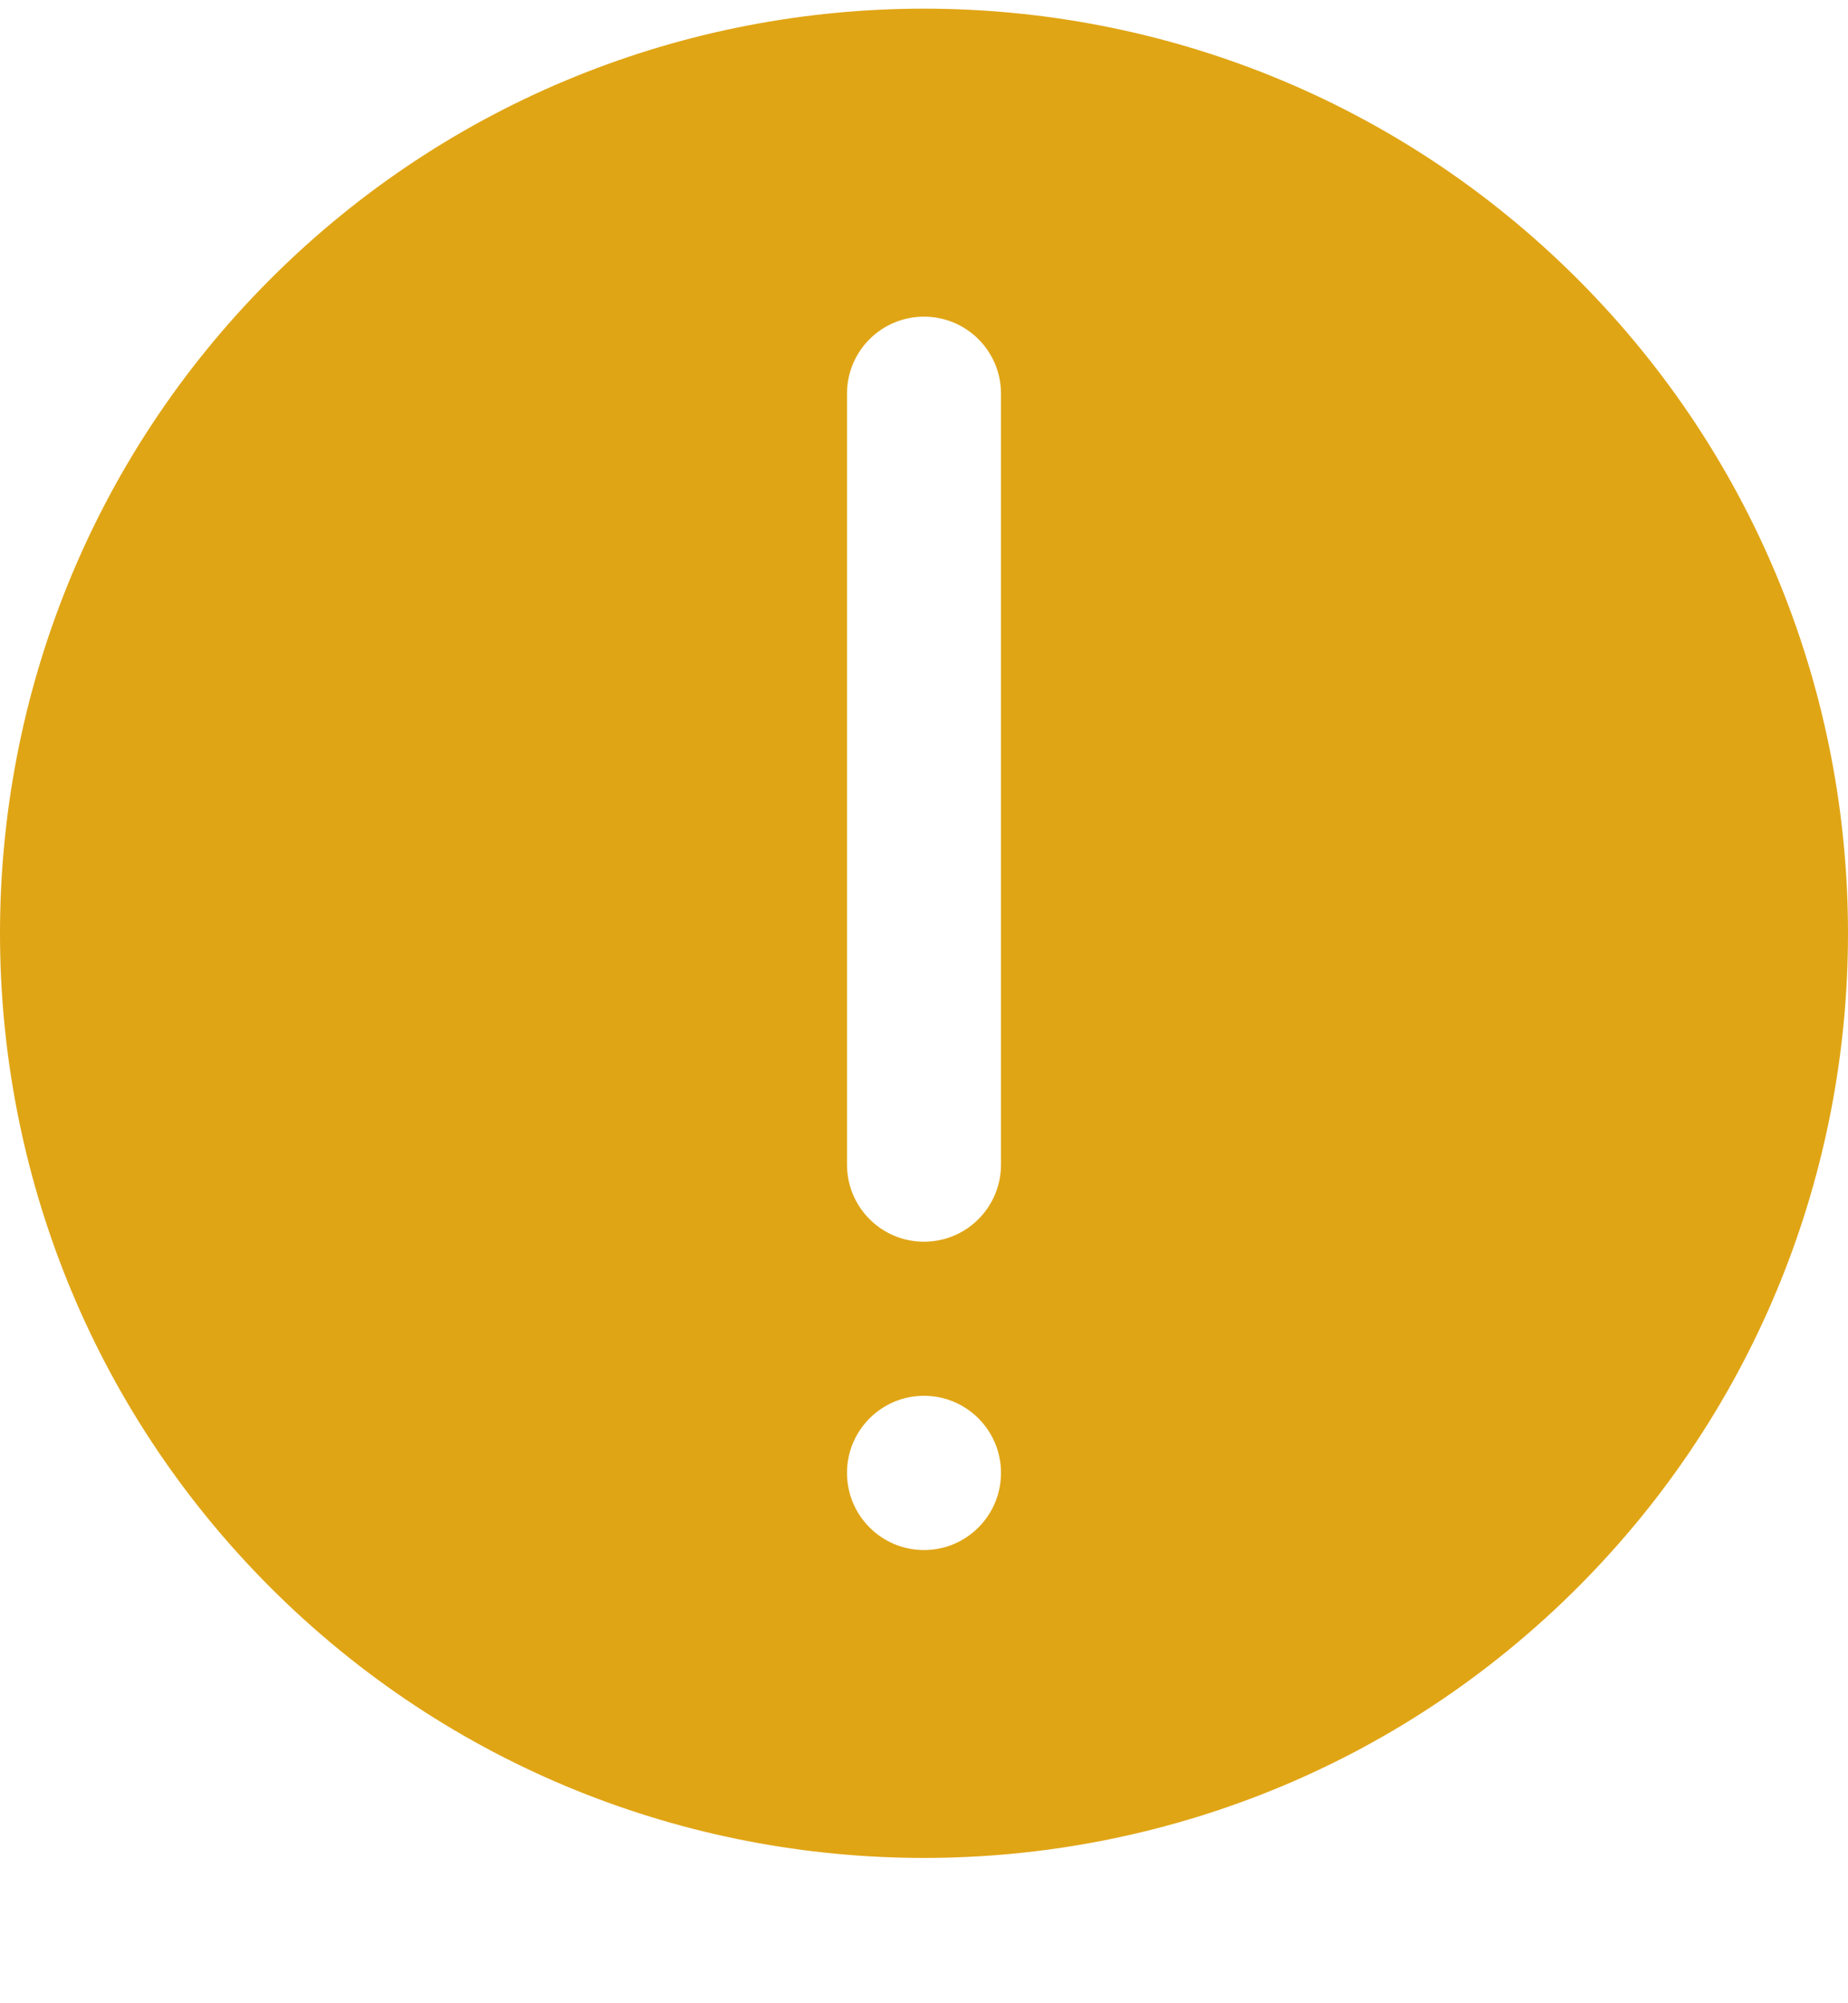 <svg width="12" height="13" viewBox="0 0 12 13" fill="none" xmlns="http://www.w3.org/2000/svg">
<path d="M10.245 1.812C7.904 -0.529 4.096 -0.529 1.755 1.812C-0.585 4.152 -0.585 7.961 1.755 10.301C2.926 11.472 4.463 12.057 6 12.057C7.537 12.057 9.074 11.472 10.245 10.301C12.585 7.961 12.585 4.152 10.245 1.812ZM6 10.059C5.724 10.059 5.5 9.835 5.5 9.558C5.5 9.282 5.724 9.058 6 9.058C6.276 9.058 6.5 9.282 6.5 9.558C6.5 9.835 6.276 10.059 6 10.059ZM6.5 7.557C6.5 7.834 6.277 8.058 6 8.058C5.723 8.058 5.5 7.834 5.5 7.557V2.555C5.5 2.279 5.723 2.055 6 2.055C6.277 2.055 6.5 2.279 6.5 2.555V7.557Z" fill="#E0A515"/>
</svg>
